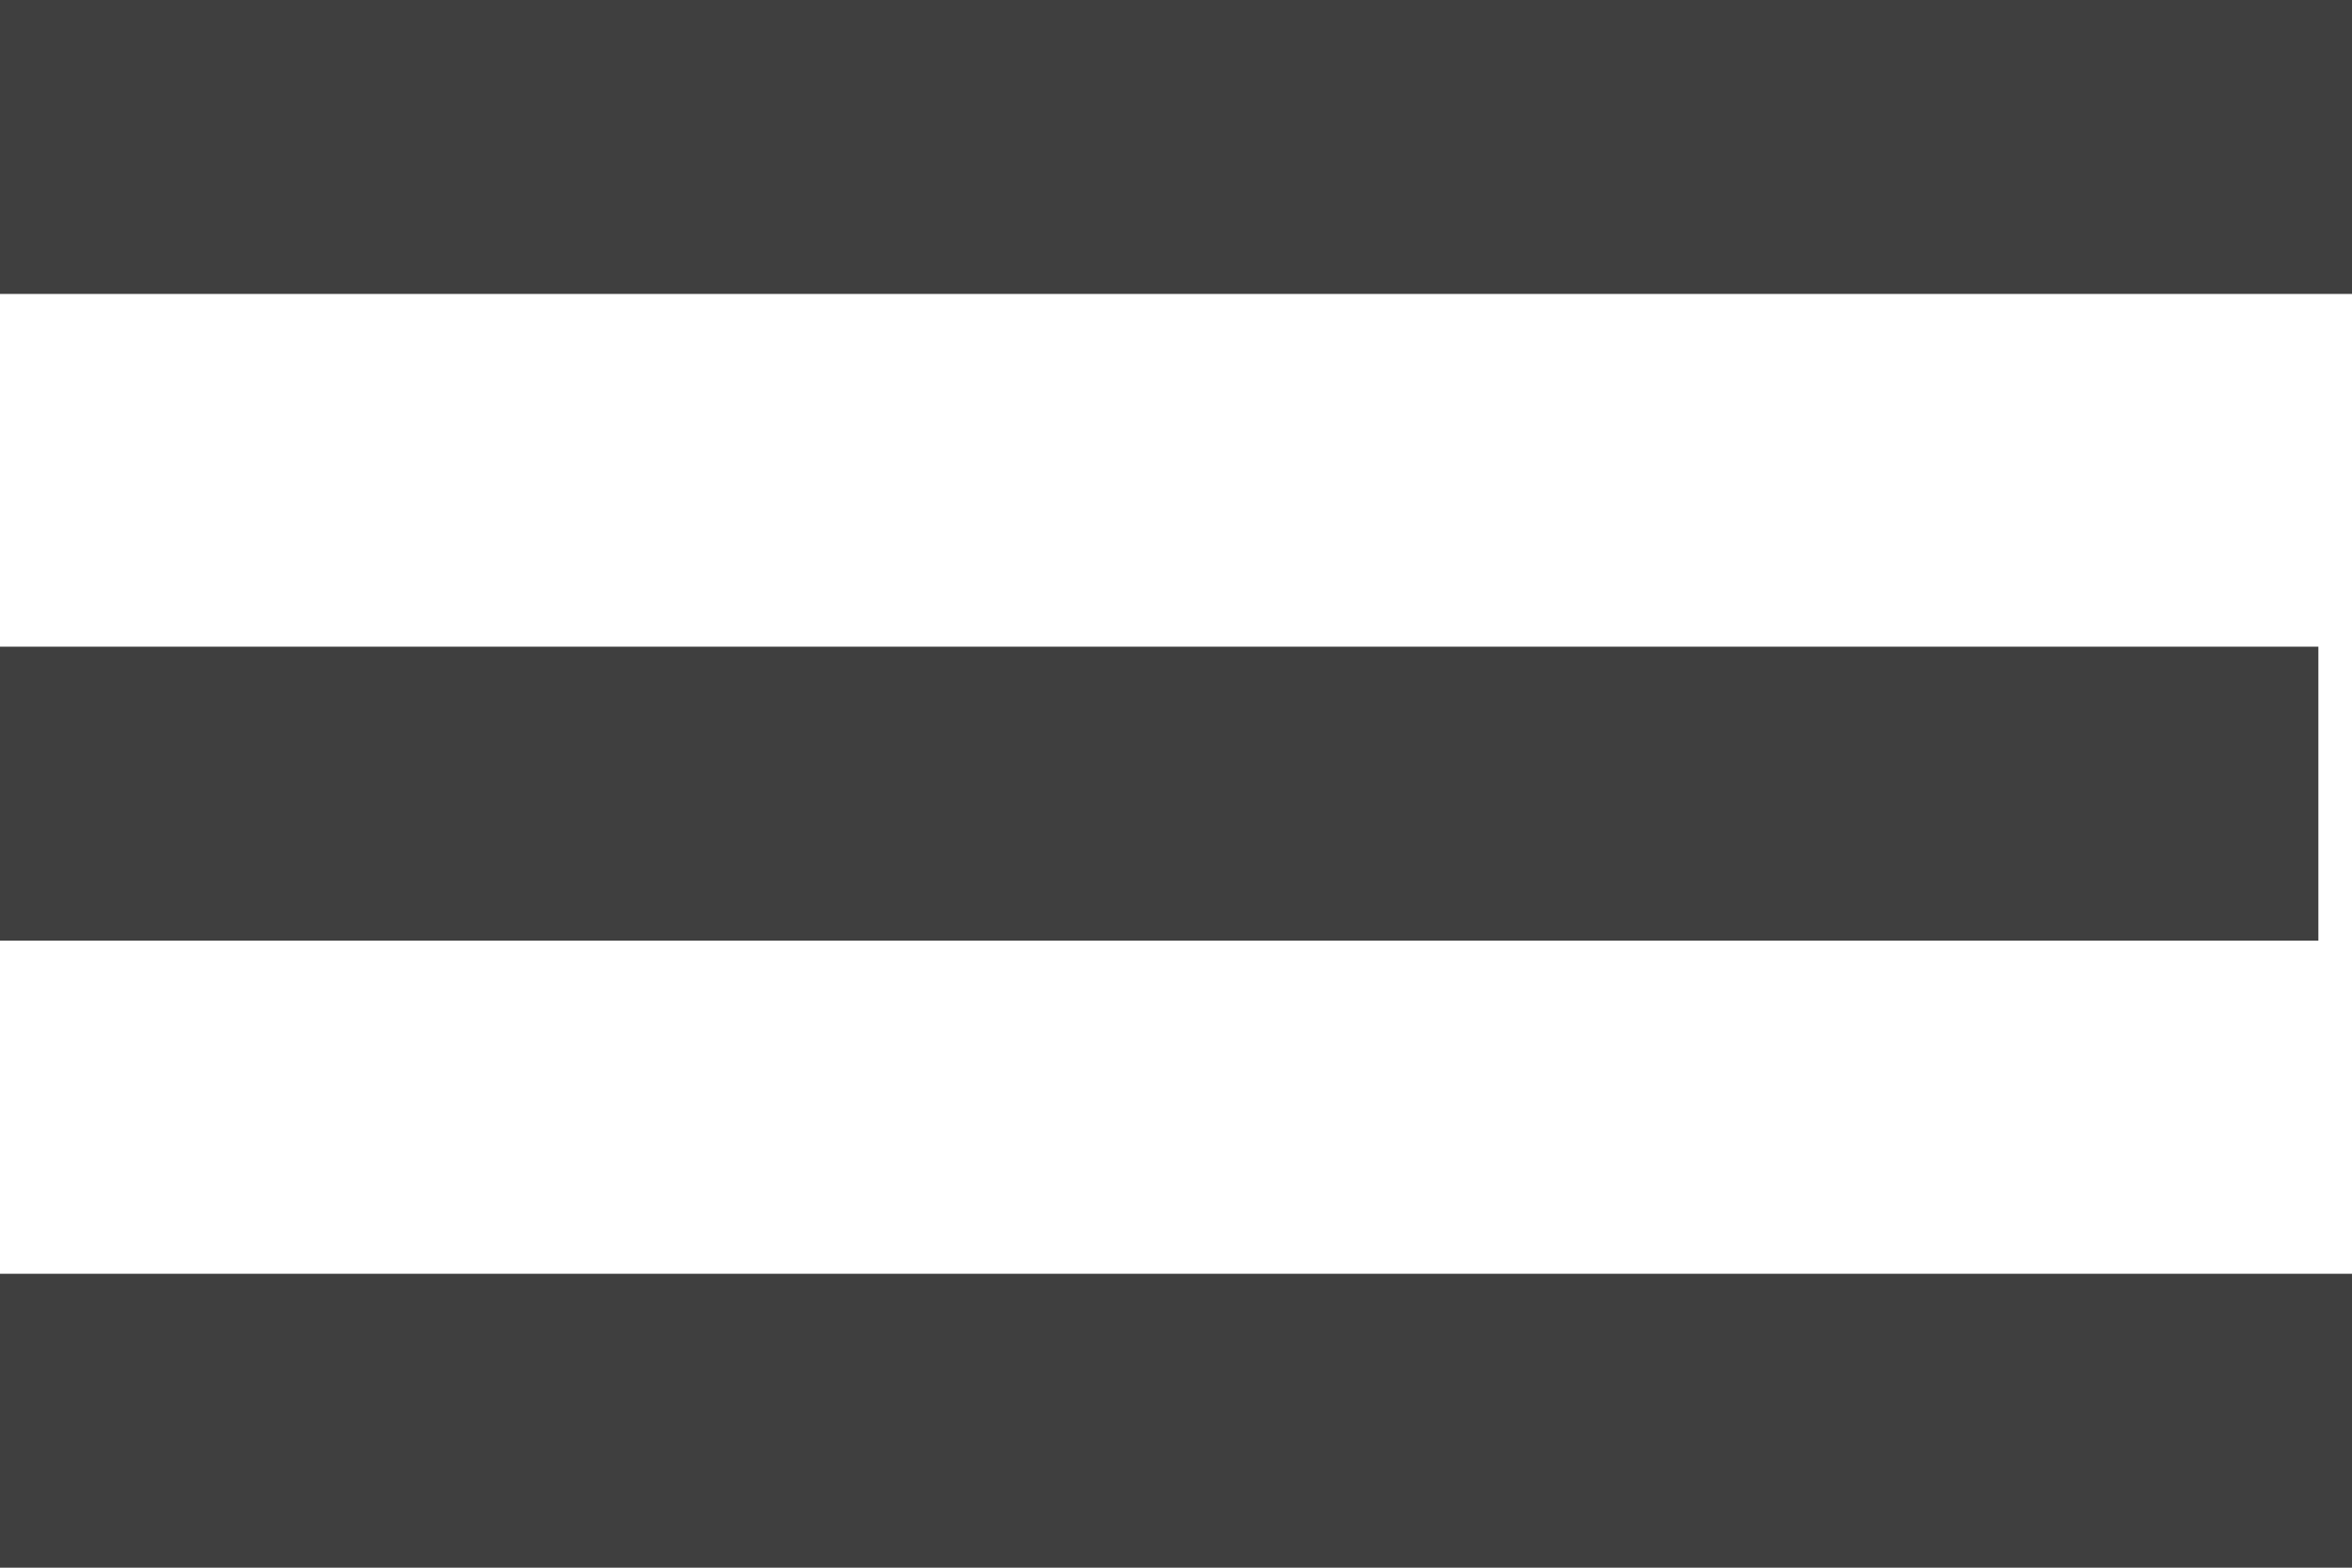 <svg xmlns="http://www.w3.org/2000/svg" width="24" height="16" viewBox="0 0 24 16">
  <g id="Group_1100" data-name="Group 1100" transform="translate(-297 -15)">
    <rect id="Rectangle_1600" data-name="Rectangle 1600" width="24" height="3" transform="translate(297 15)" fill="#3f3f3f"/>
    <rect id="Rectangle_1601" data-name="Rectangle 1601" width="23.657" height="3" transform="translate(297 21.6)" fill="#3f3f3f"/>
    <rect id="Rectangle_1602" data-name="Rectangle 1602" width="24" height="3" transform="translate(297 28)" fill="#3f3f3f"/>
  </g>
</svg>
